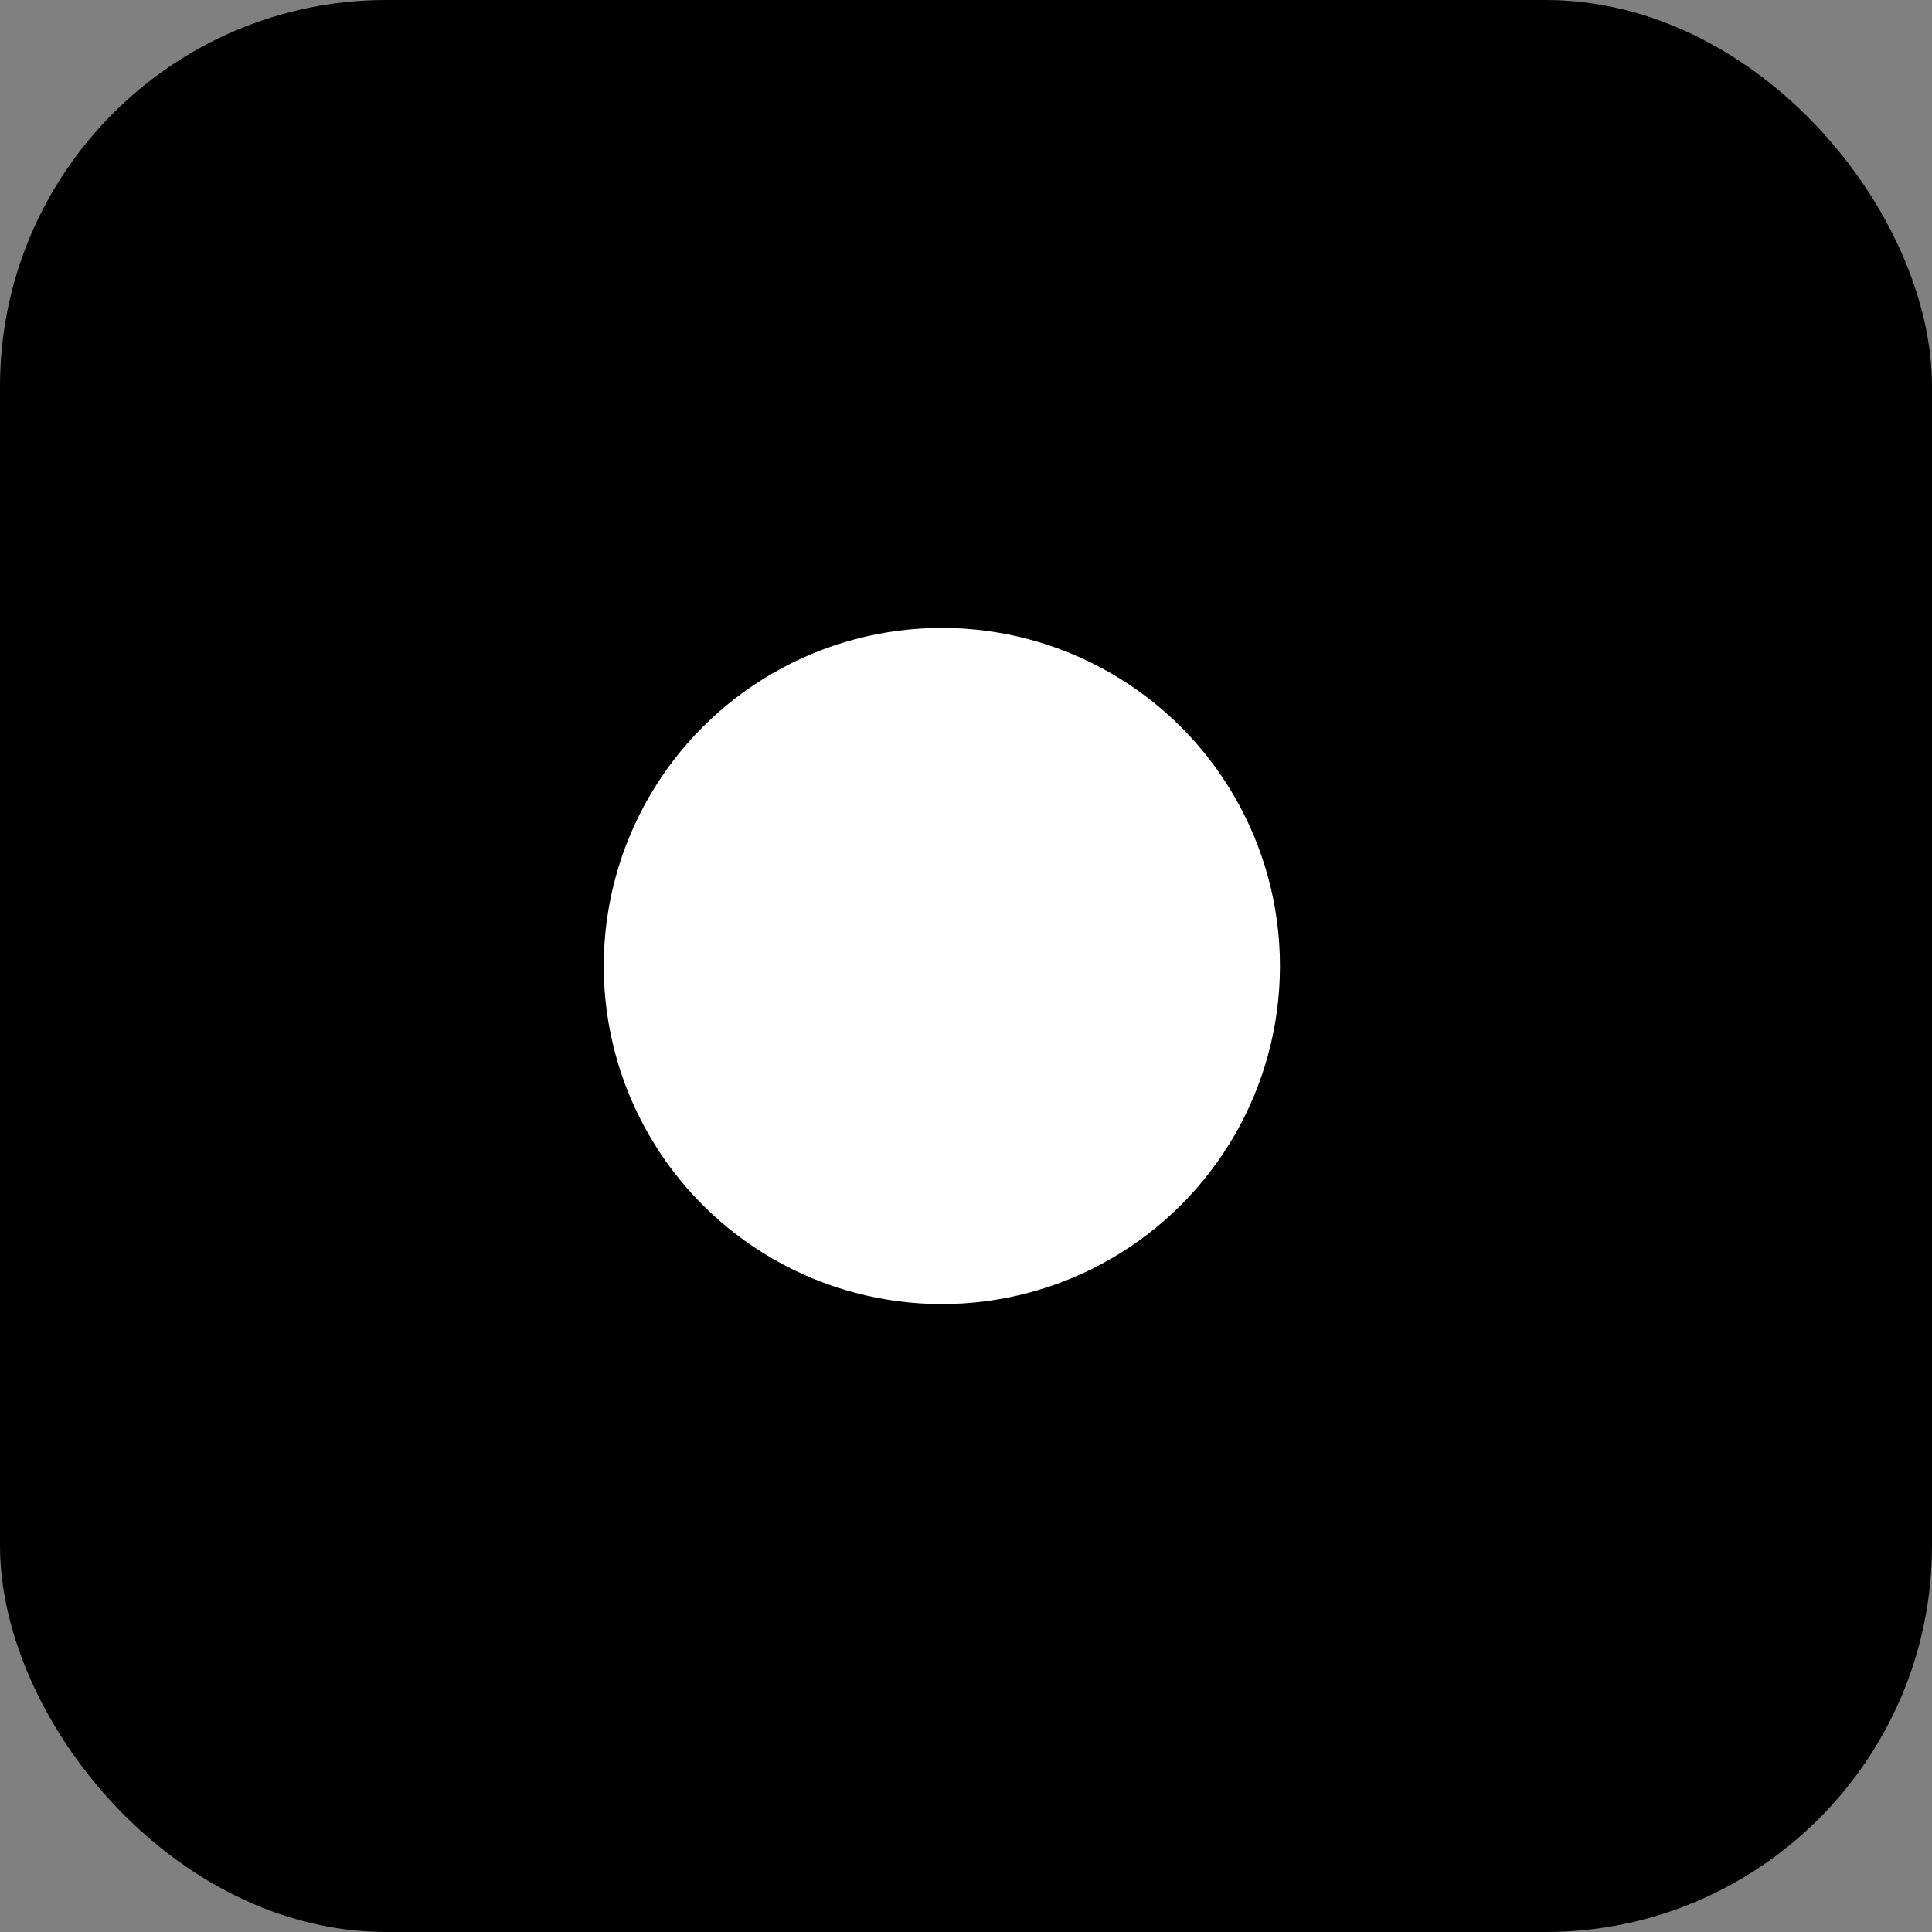 <svg
    xmlns="http://www.w3.org/2000/svg"
    width="40"
    height="40"
    viewBox="0 0 40 40"
    fill="none"
>
    <rect x="0" y="0" width="40" height="40" fill="#808080" stroke="none"/>
    <rect width="40" height="40" rx="8" fill="black" />
    <circle cx="19.5" cy="20" r="7" fill="white" />
</svg>